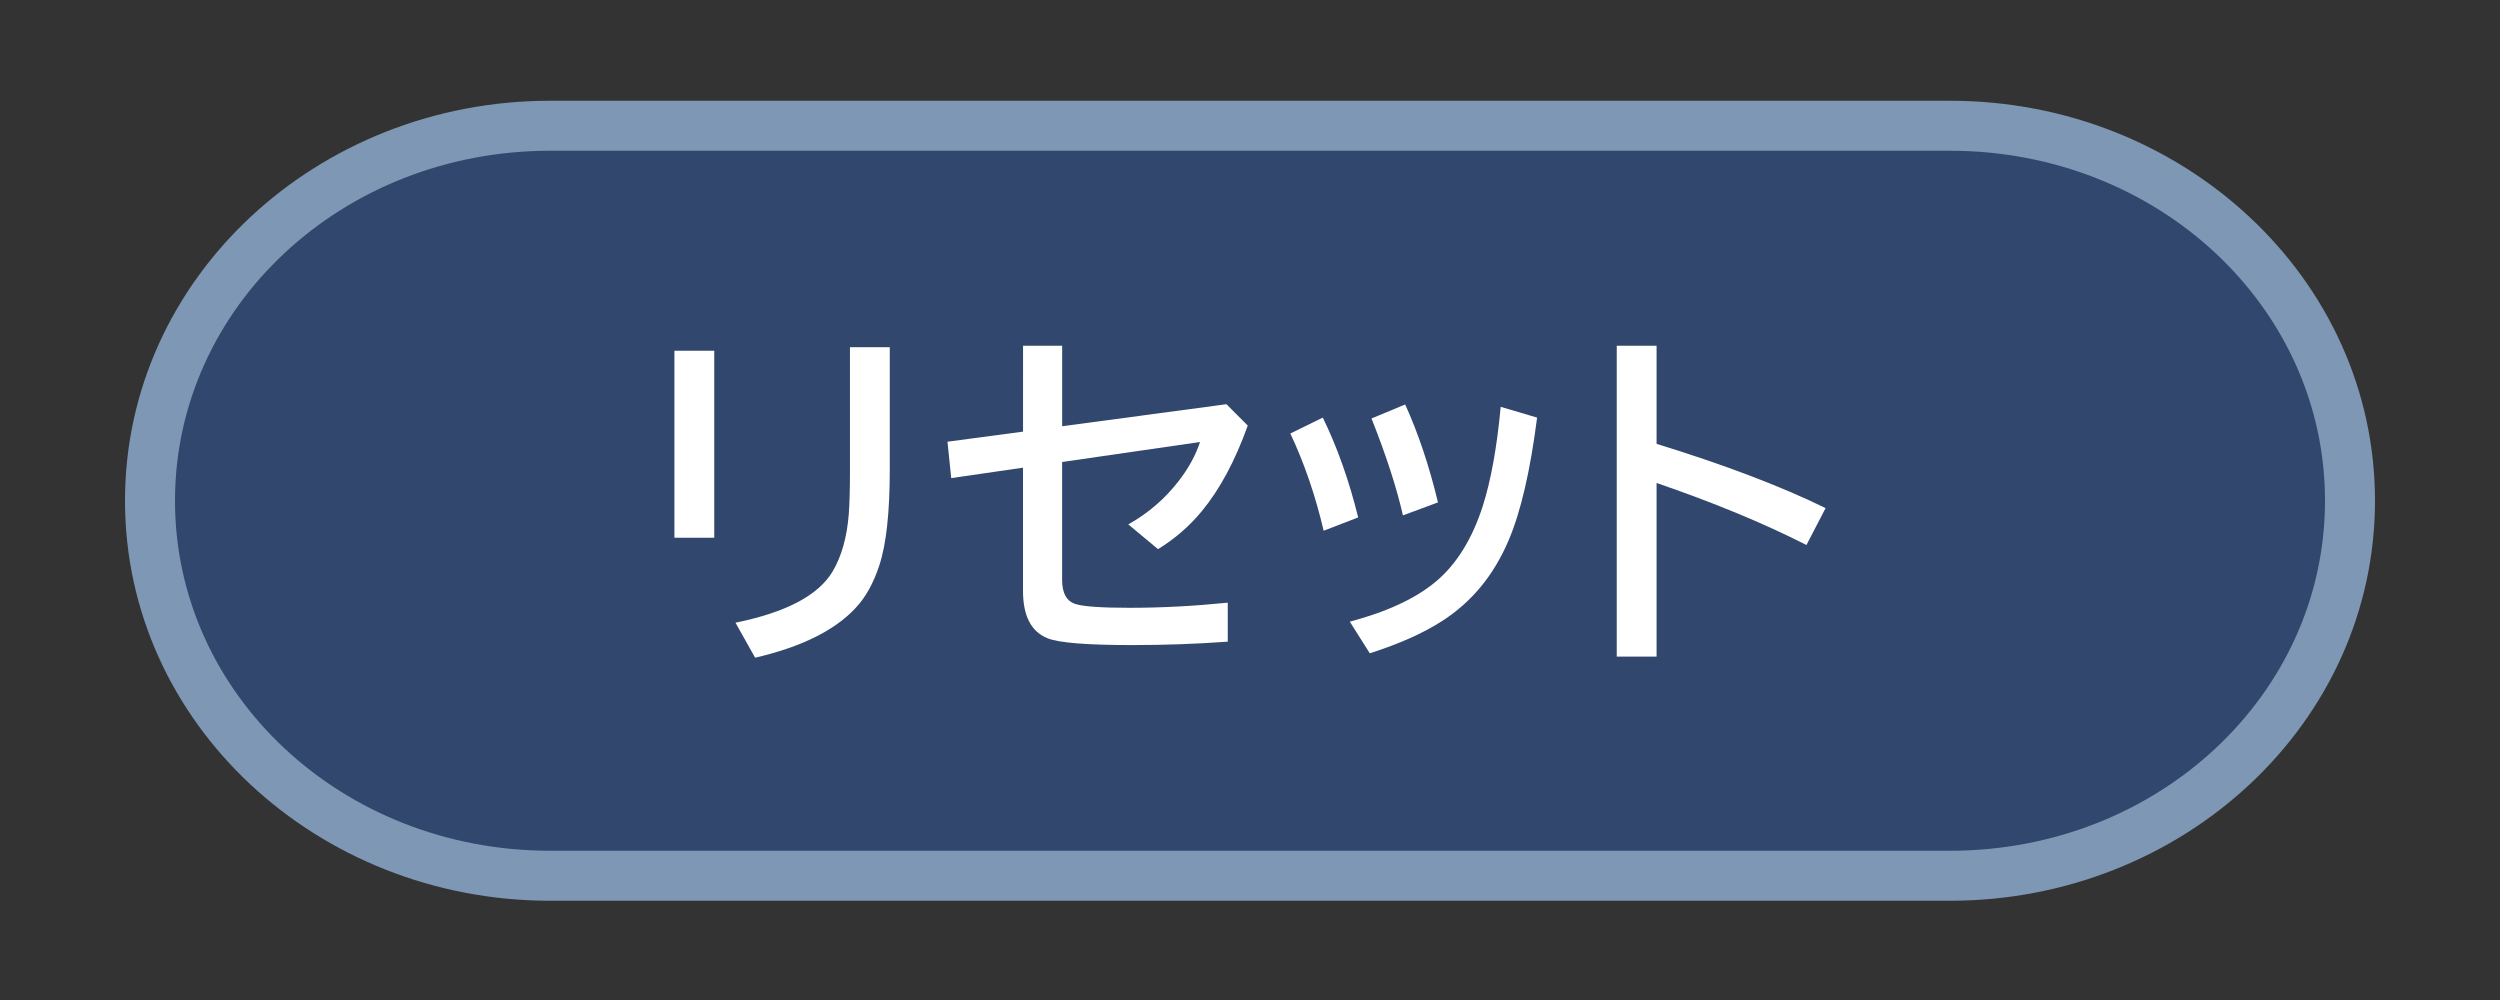 <svg xmlns="http://www.w3.org/2000/svg" viewBox="0 0 100 40" version="1.1" height="40" width="100">
 <rect x="0" y="0" width="100" height="40" fill="#333333" stroke="none"/>
 <g transform="translate(-448.61 -932.47)">
  <rect style="paint-order:stroke markers fill" stroke-width="2" stroke-linejoin="round" stroke-linecap="round" stop-color="#000000" fill="none" height="40" width="100" y="932.47" x="448.61"></rect>
  <g transform="translate(431.61 -1349.5)">
   <g shape-rendering="auto" fill-rule="evenodd">
    <path style="font-feature-settings:normal;font-variant-alternates:normal;font-variant-caps:normal;font-variant-east-asian:normal;font-variant-ligatures:normal;font-variant-numeric:normal;font-variant-position:normal;font-variation-settings:normal;inline-size:0;isolation:auto;mix-blend-mode:normal;paint-order:stroke markers fill;shape-margin:0;shape-padding:0;text-decoration-color:#000000;text-decoration-line:none;text-decoration-style:solid;text-indent:0;text-orientation:mixed;text-transform:none;white-space:normal" stop-color="#000000" image-rendering="auto" fill="#7d97b4" color-rendering="auto" color="#000000" d="m39 2286c-9.312 0-17 7.094-17 16s7.688 16 17 16h56c9.312 0 17-7.094 17-16s-7.688-16-17-16z"></path>
    <path style="font-feature-settings:normal;font-variant-alternates:normal;font-variant-caps:normal;font-variant-east-asian:normal;font-variant-ligatures:normal;font-variant-numeric:normal;font-variant-position:normal;font-variation-settings:normal;inline-size:0;isolation:auto;mix-blend-mode:normal;paint-order:stroke markers fill;shape-margin:0;shape-padding:0;text-decoration-color:#000000;text-decoration-line:none;text-decoration-style:solid;text-indent:0;text-orientation:mixed;text-transform:none;white-space:normal" stop-color="#000000" image-rendering="auto" fill="#31476d" color-rendering="auto" color="#000000" d="m39 2288h56c8.31 0 15 6.244 15 14s-6.69 14-15 14h-56c-8.31 0-15-6.244-15-14s6.69-14 15-14z"></path>
   </g>
   <g aria-label="リセット" fill="#fff">
    <path d="m43.977 2296h1.593v7.479h-1.593zm7.021-0.143h1.593v4.888q0 2.577-0.417 3.835-0.349 1.073-0.95 1.709-1.251 1.347-4.019 1.989l-0.786-1.401q3.028-0.615 3.883-2.044 0.54-0.909 0.649-2.297 0.048-0.643 0.048-1.777z"></path>
    <path d="m57.922 2295.8h1.565v3.22l6.569-0.882 0.854 0.855q-0.759 2.119-1.839 3.425-0.738 0.896-1.75 1.518l-1.19-0.991q1.19-0.663 2.023-1.743 0.581-0.752 0.848-1.552l-5.517 0.8v4.717q0 0.814 0.561 0.971 0.485 0.144 2.147 0.144 1.887 0 3.917-0.205v1.559q-1.853 0.137-3.821 0.137-2.728 0-3.391-0.274-0.978-0.396-0.978-1.893v-4.929l-2.871 0.417-0.15-1.456 3.022-0.403z"></path>
    <path d="m69.946 2303.2q-0.492-2.106-1.333-3.89l1.299-0.636q0.868 1.777 1.415 3.992zm3.172-0.615q-0.383-1.675-1.258-3.876l1.347-0.56q0.786 1.73 1.312 3.917zm-2.126 4.252q2.283-0.608 3.486-1.641 1.203-1.032 1.832-2.981 0.492-1.545 0.718-3.972l1.456 0.431q-0.41 3.206-1.142 4.915-0.889 2.092-2.666 3.227-1.128 0.725-2.885 1.285z"></path>
    <path d="m81.67 2295.8h1.593v3.924q4.081 1.258 6.761 2.57l-0.766 1.476q-2.57-1.306-5.995-2.481v6.945h-1.593z"></path>
   </g>
  </g>
 </g>
</svg>
